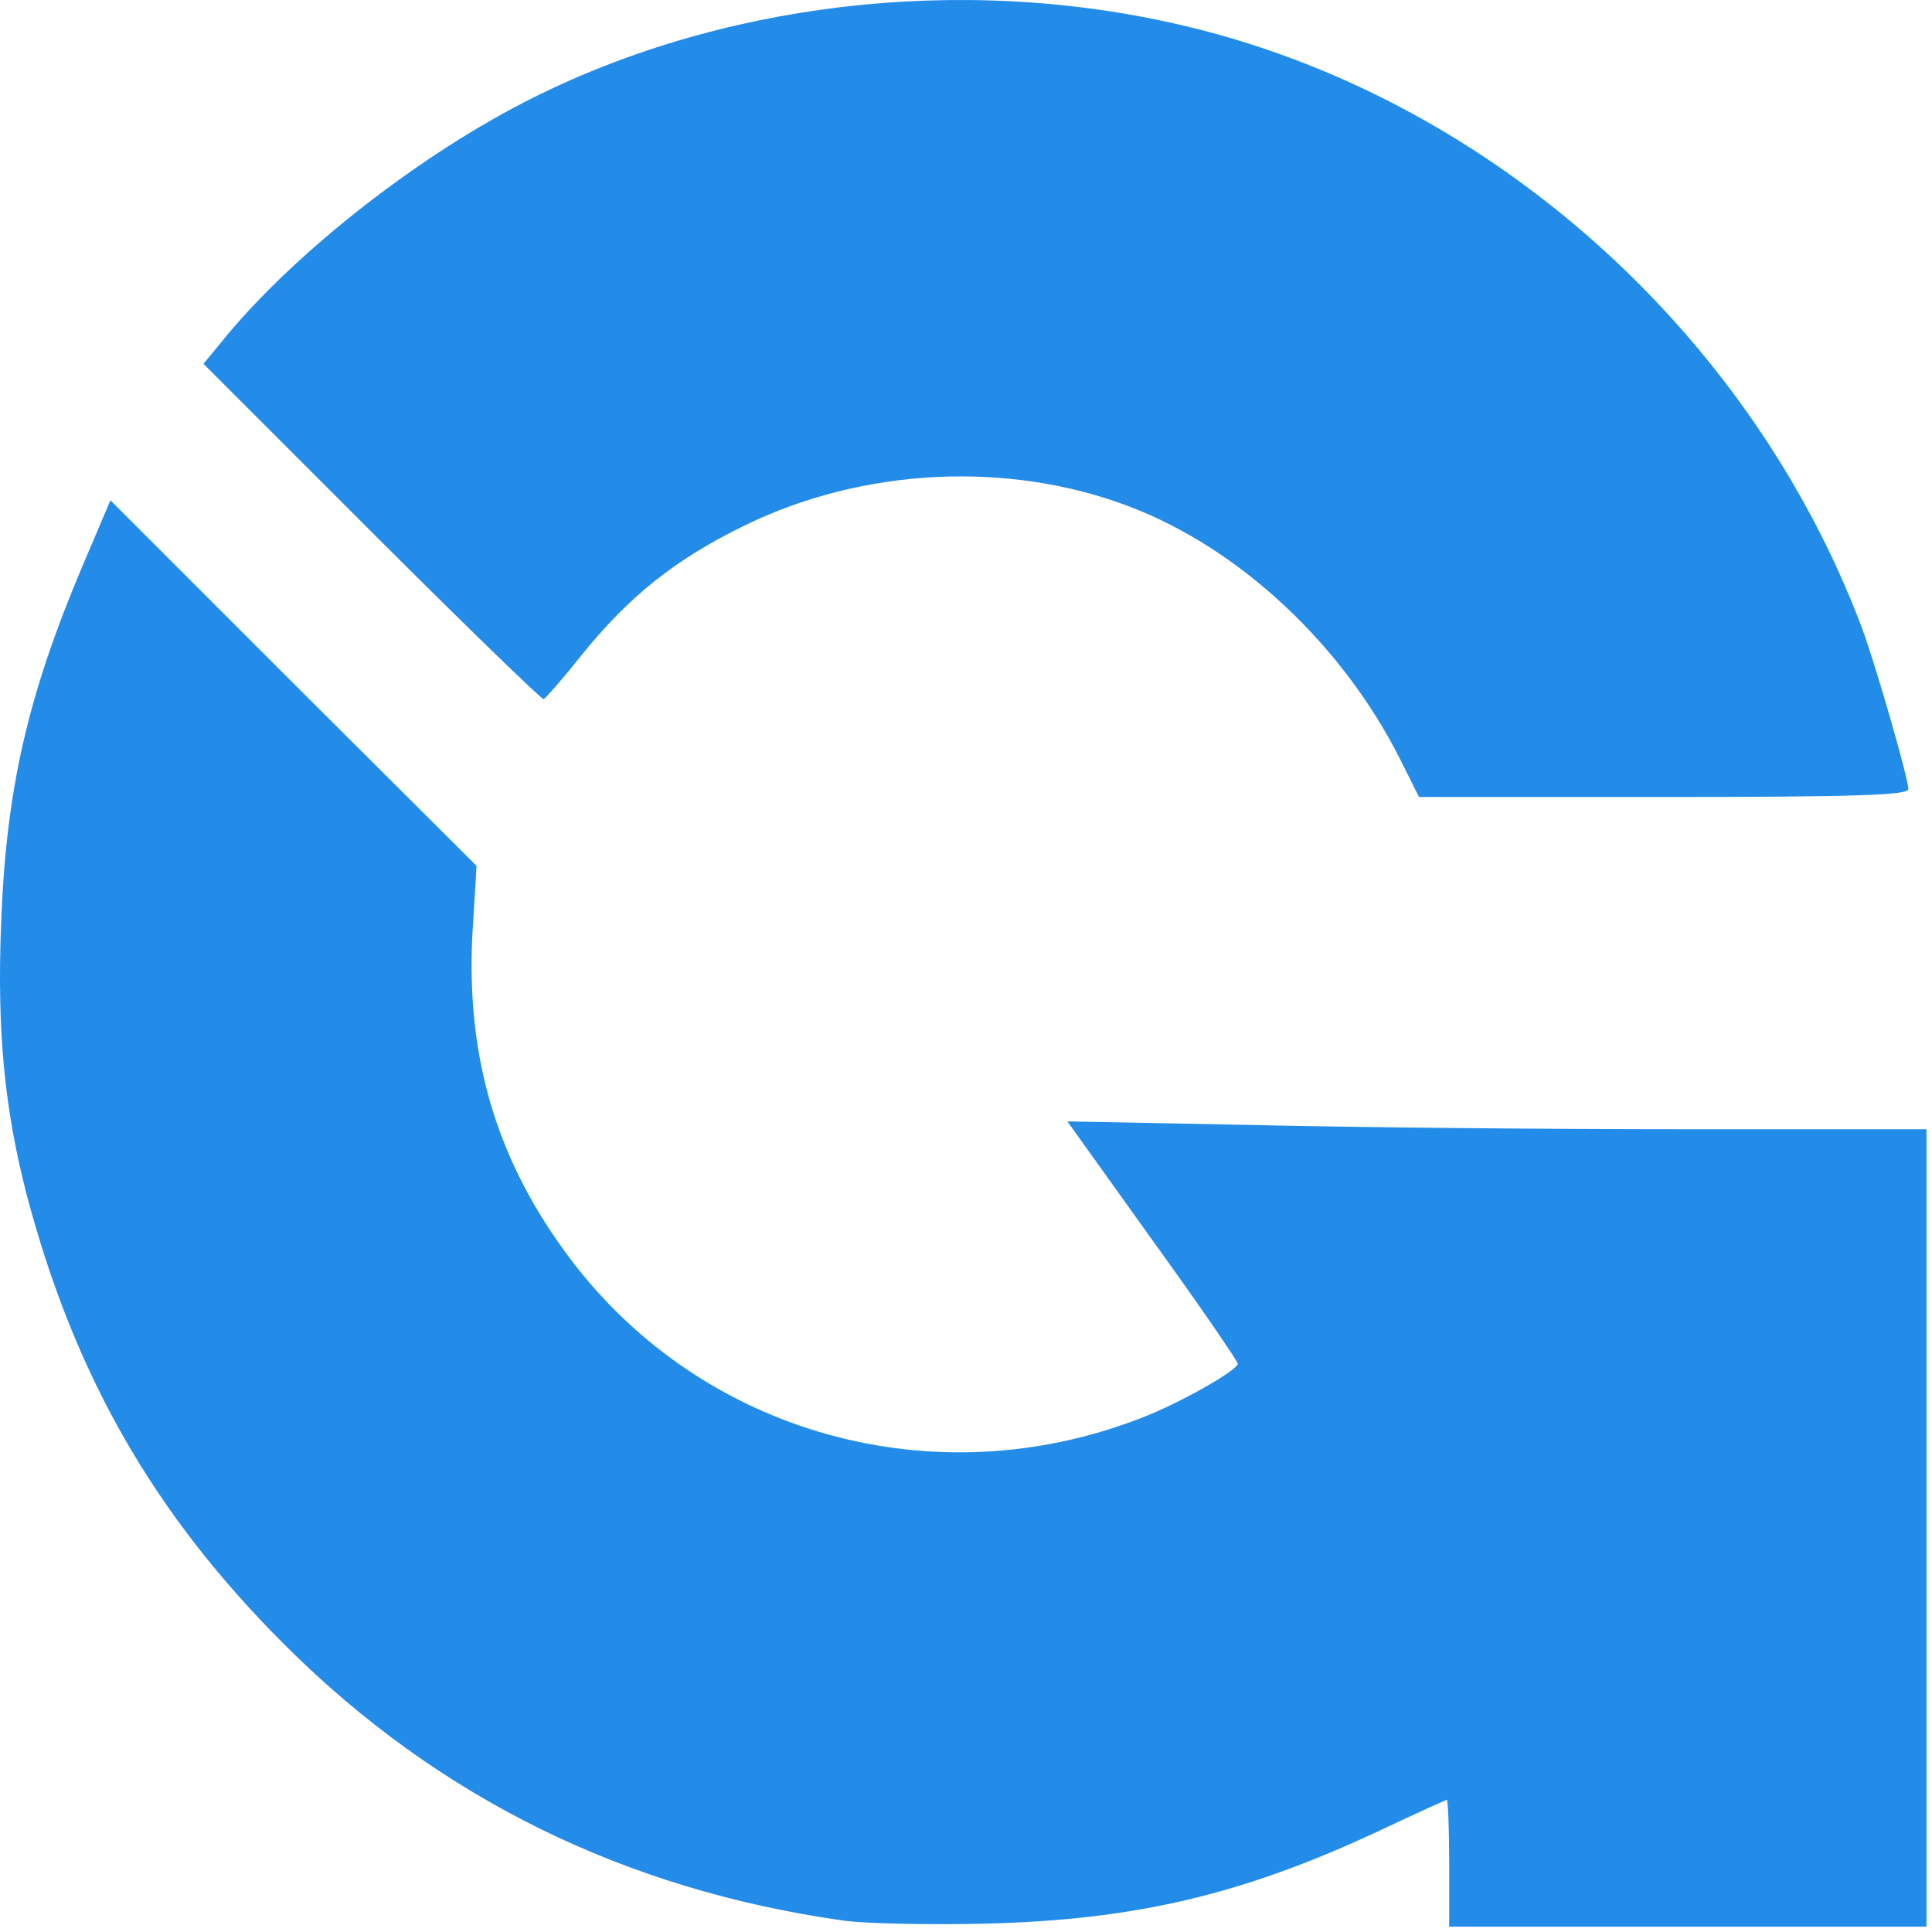 <svg width="134" height="134" viewBox="0 0 134 134" fill="none" xmlns="http://www.w3.org/2000/svg">
<path d="M58.529 133.213C43.361 131.076 30.413 124.707 19.812 114.148C10.677 105.056 5.146 95.376 1.836 82.806C0.328 76.94 -0.217 71.576 0.076 64.118C0.412 54.774 1.92 48.237 5.733 39.229L7.66 34.703L20.357 47.399L33.053 60.054L32.759 64.914C32.34 73.504 34.519 80.669 39.631 87.415C48.808 99.483 64.814 103.924 79.144 98.352C81.784 97.346 85.849 95.041 85.849 94.58C85.849 94.413 83.209 90.558 79.94 86.032L74.032 77.778L86.938 78.029C94.061 78.197 107.47 78.323 116.772 78.323H133.616V105.978V133.632H117.065H100.514V129.233C100.514 126.803 100.43 124.833 100.346 124.833C100.304 124.833 98.251 125.755 95.863 126.886C86.226 131.412 78.767 133.172 68.25 133.423C64.437 133.507 60.079 133.423 58.529 133.213Z" fill="#238BE8"/>
<path d="M97.12 52.679C93.097 44.676 85.932 38.013 78.306 35.122C69.926 31.938 59.87 32.441 51.699 36.421C46.88 38.768 43.696 41.282 40.344 45.43C39.045 47.064 37.871 48.405 37.704 48.489C37.578 48.531 32.215 43.335 25.804 36.924L14.113 25.233L15.287 23.809C20.063 17.859 28.527 11.155 36.195 7.174C49.688 0.176 66.574 -1.835 81.868 1.727C102.944 6.587 121.255 22.761 129.091 43.419C130.054 45.975 132.359 53.978 132.359 54.732C132.359 55.151 128.714 55.277 115.389 55.277H98.419L97.12 52.679Z" fill="#238BE8"/>
</svg>
